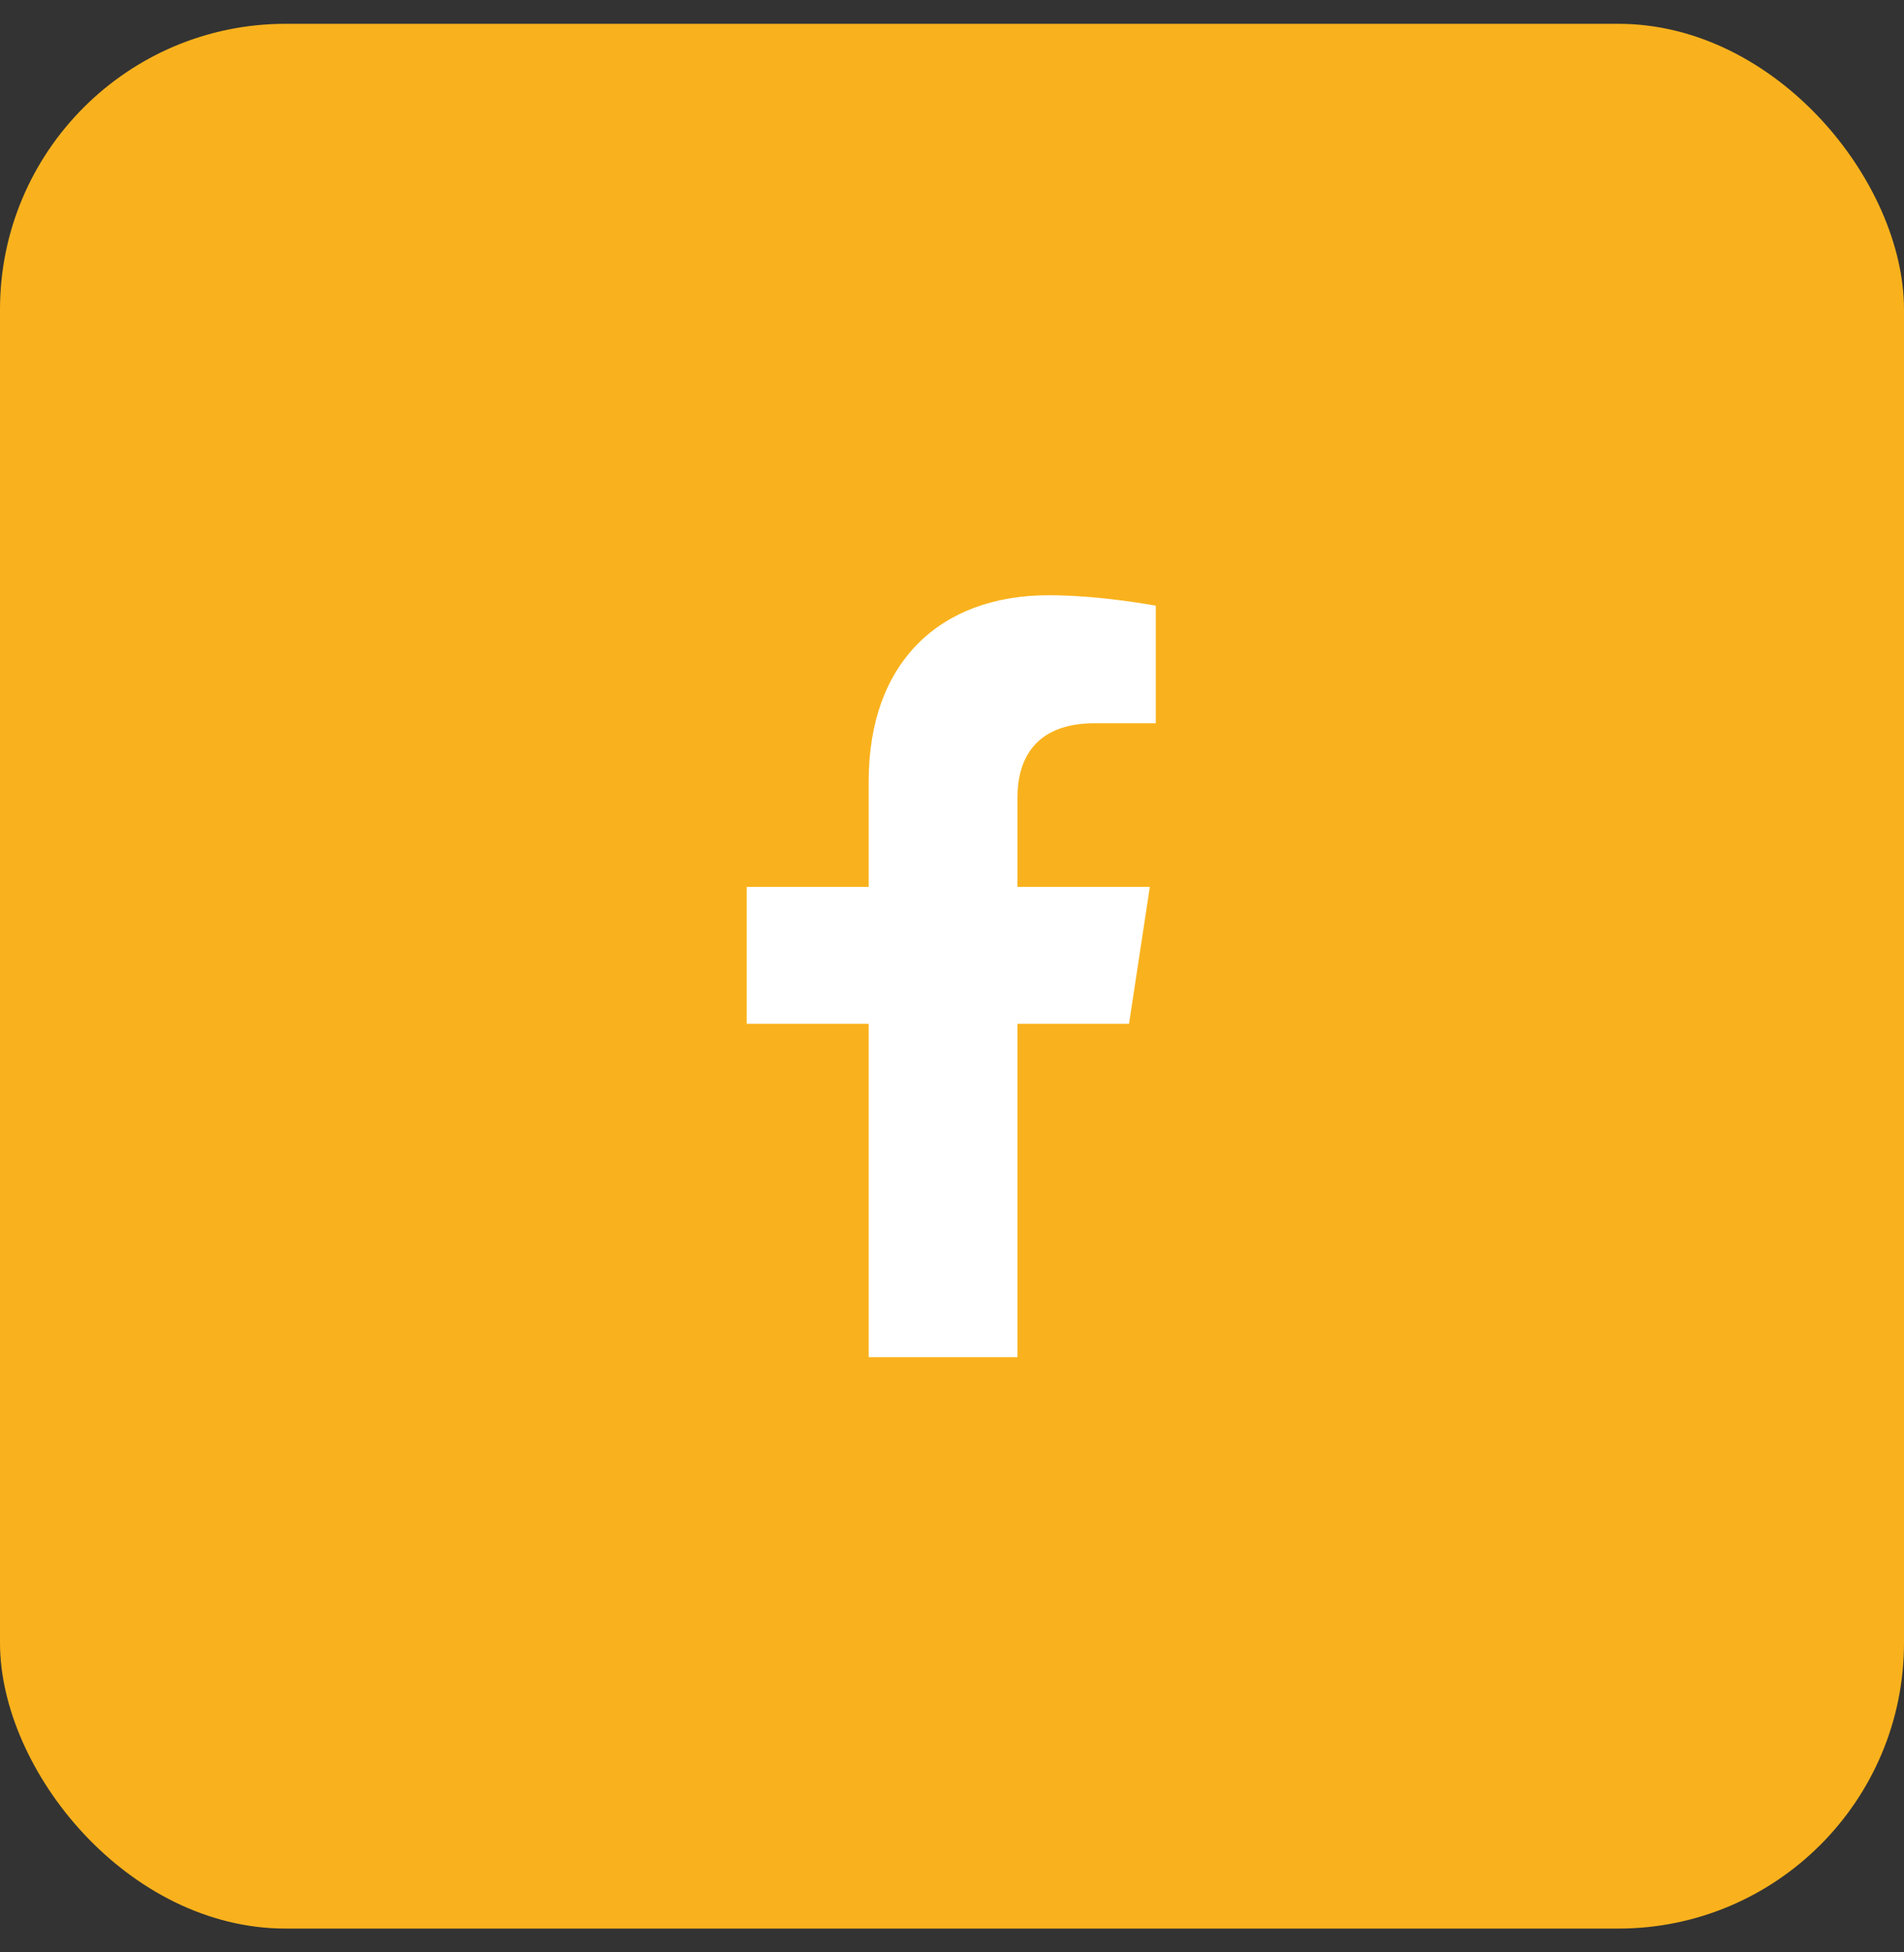 <svg width="40" height="41" viewBox="0 0 40 41" fill="none" xmlns="http://www.w3.org/2000/svg">
<rect x="0" y="0" width="40" height="41" fill="#333333" stroke="none"/>
<rect y="0.5" width="40" height="40" rx="6" fill="#F9B21D"/>
<path d="M23.719 21.5H21.375V28.5H18.25V21.5H15.688V18.625H18.25V16.406C18.25 13.906 19.75 12.5 22.031 12.5C23.125 12.5 24.281 12.719 24.281 12.719V15.188H23C21.75 15.188 21.375 15.938 21.375 16.75V18.625H24.156L23.719 21.5Z" fill="white"/>
</svg>
